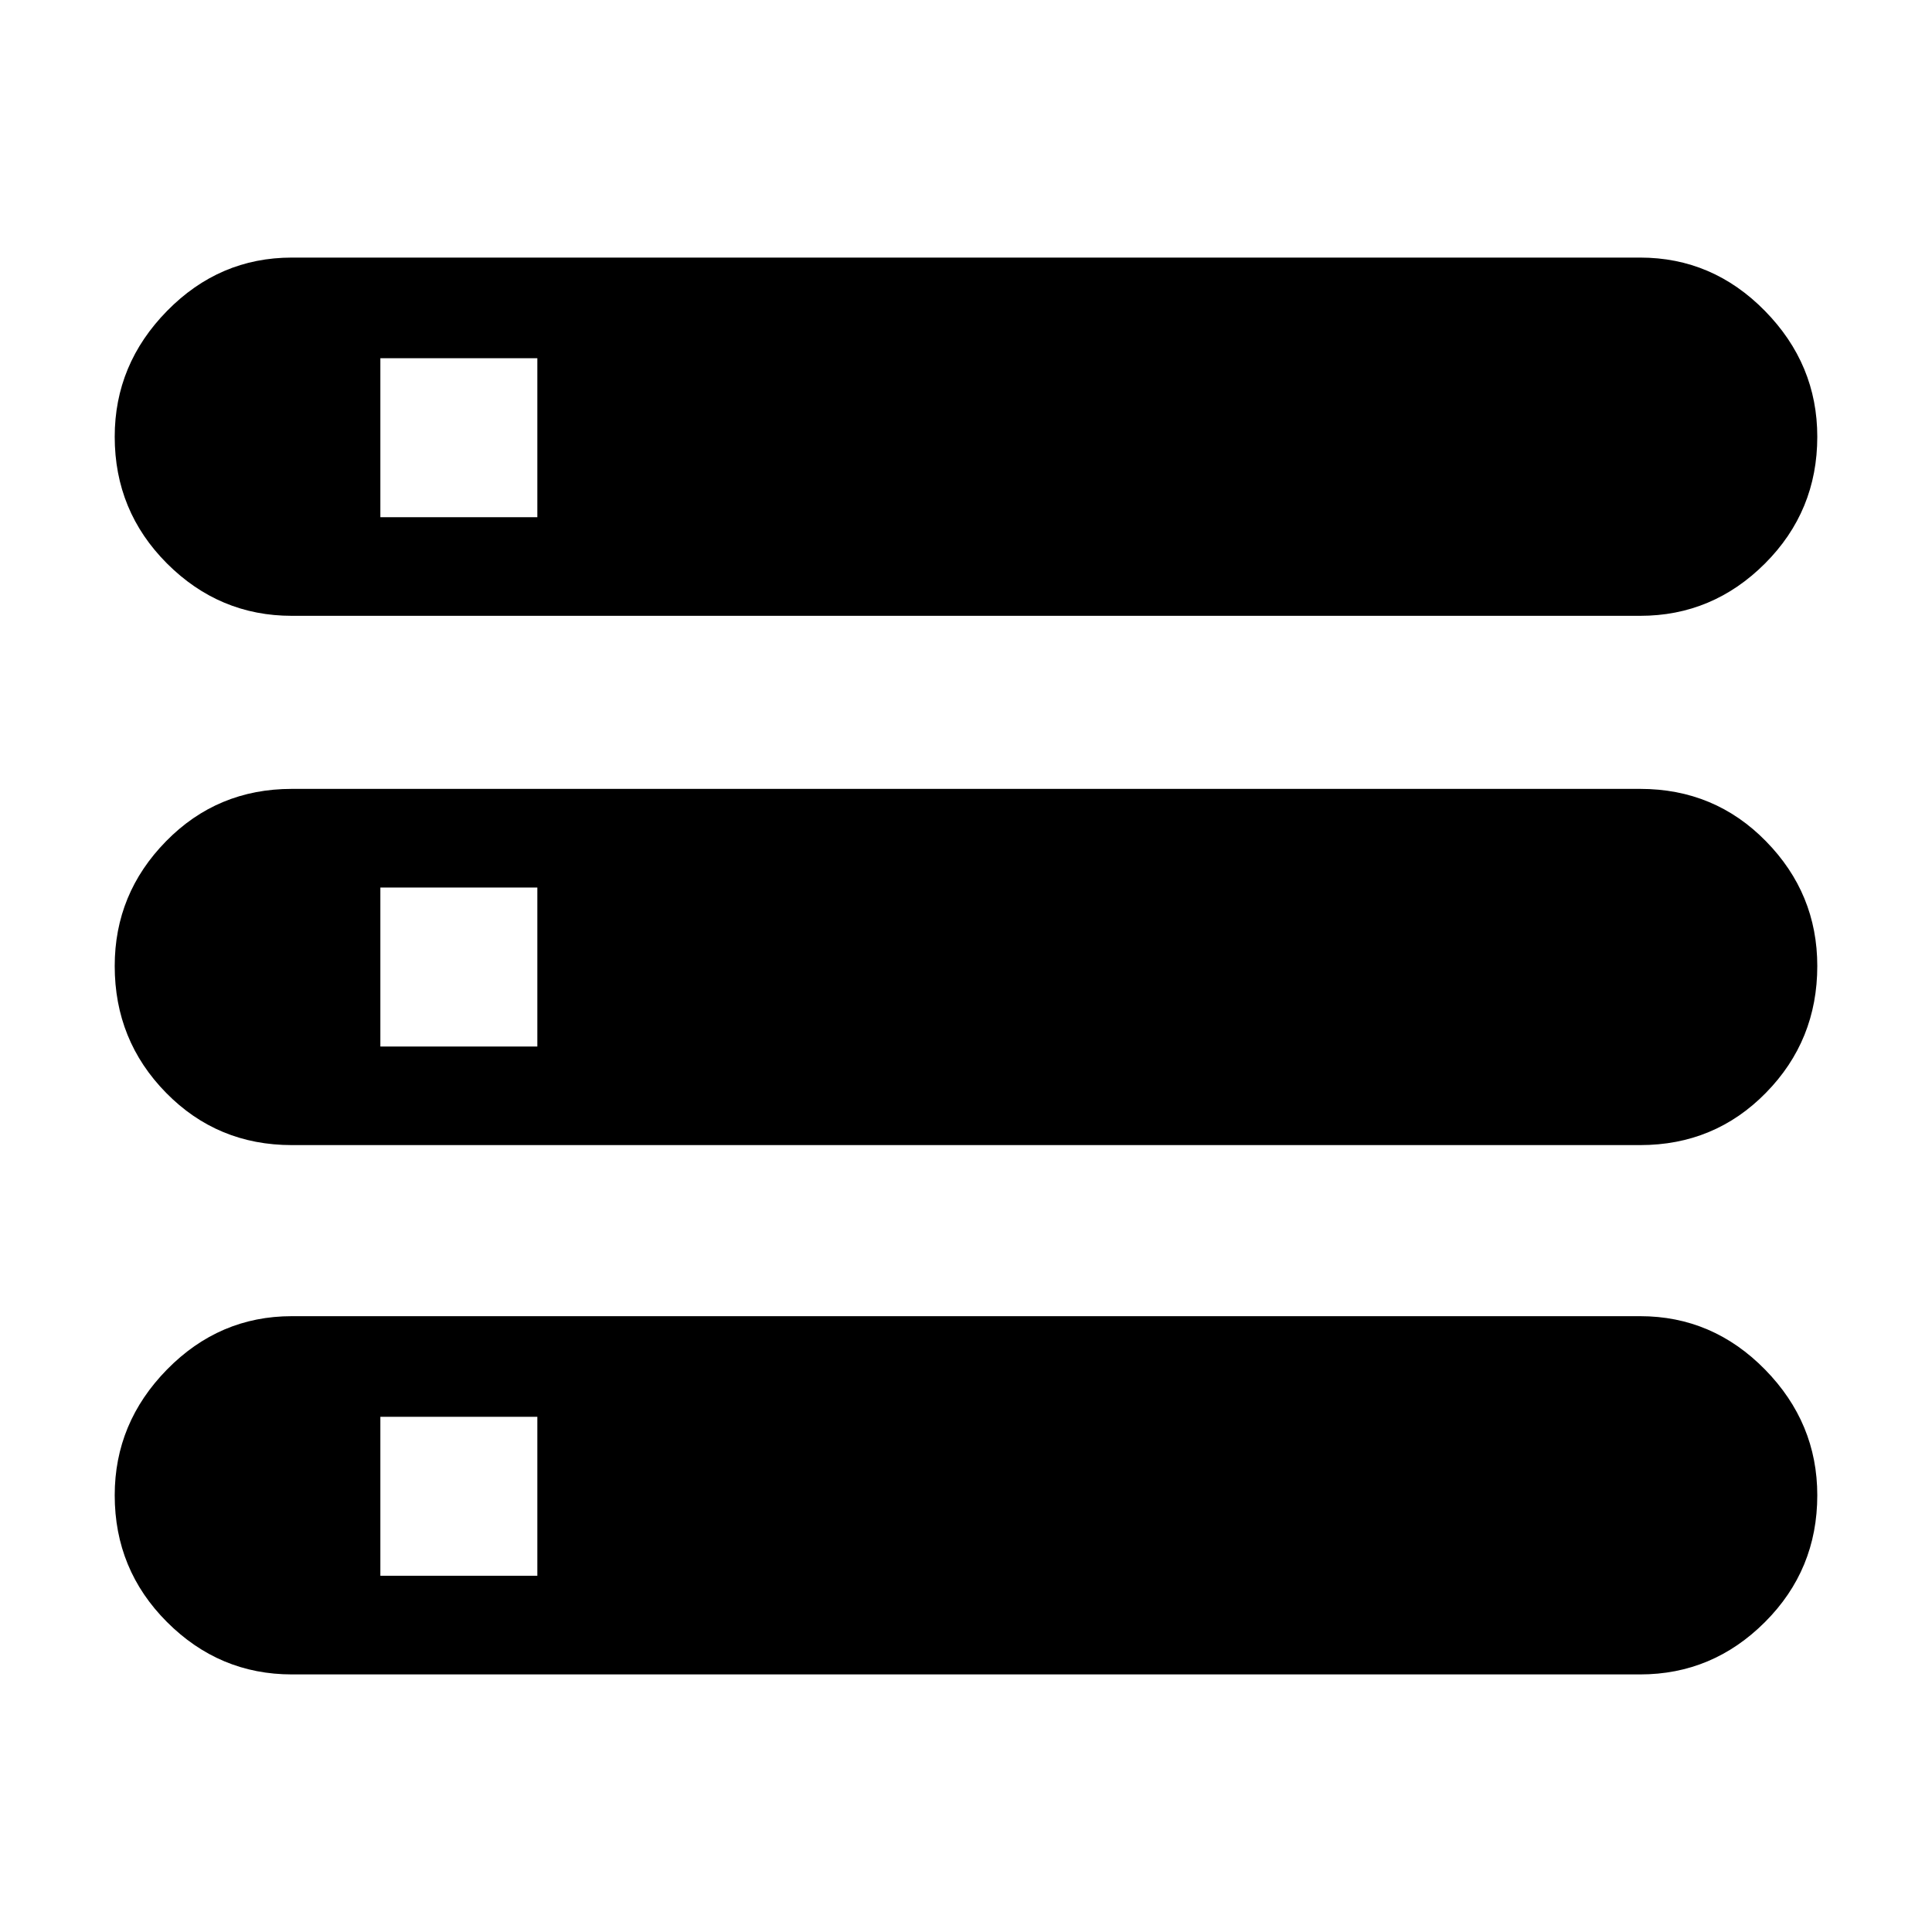<svg xmlns="http://www.w3.org/2000/svg" height="40" width="40"><path d="M6.042 34.667q-1.5 0-2.584-1.084-1.083-1.083-1.083-2.625 0-1.5 1.083-2.604 1.084-1.104 2.584-1.104h27.916q1.5 0 2.584 1.104 1.083 1.104 1.083 2.604 0 1.542-1.083 2.625-1.084 1.084-2.584 1.084Zm1.833-2.042h3.25v-3.292h-3.25ZM6.042 12.75q-1.5 0-2.584-1.083-1.083-1.084-1.083-2.625 0-1.5 1.083-2.604 1.084-1.105 2.584-1.105h27.916q1.5 0 2.584 1.105 1.083 1.104 1.083 2.604 0 1.541-1.083 2.625-1.084 1.083-2.584 1.083Zm1.833-2.042h3.25V7.417h-3.25Zm-1.833 13q-1.542 0-2.604-1.083Q2.375 21.542 2.375 20q0-1.5 1.063-2.583 1.062-1.084 2.604-1.084h27.916q1.542 0 2.604 1.084Q37.625 18.5 37.625 20q0 1.542-1.063 2.625-1.062 1.083-2.604 1.083Zm1.833-2.041h3.25v-3.292h-3.25Z"/></svg>